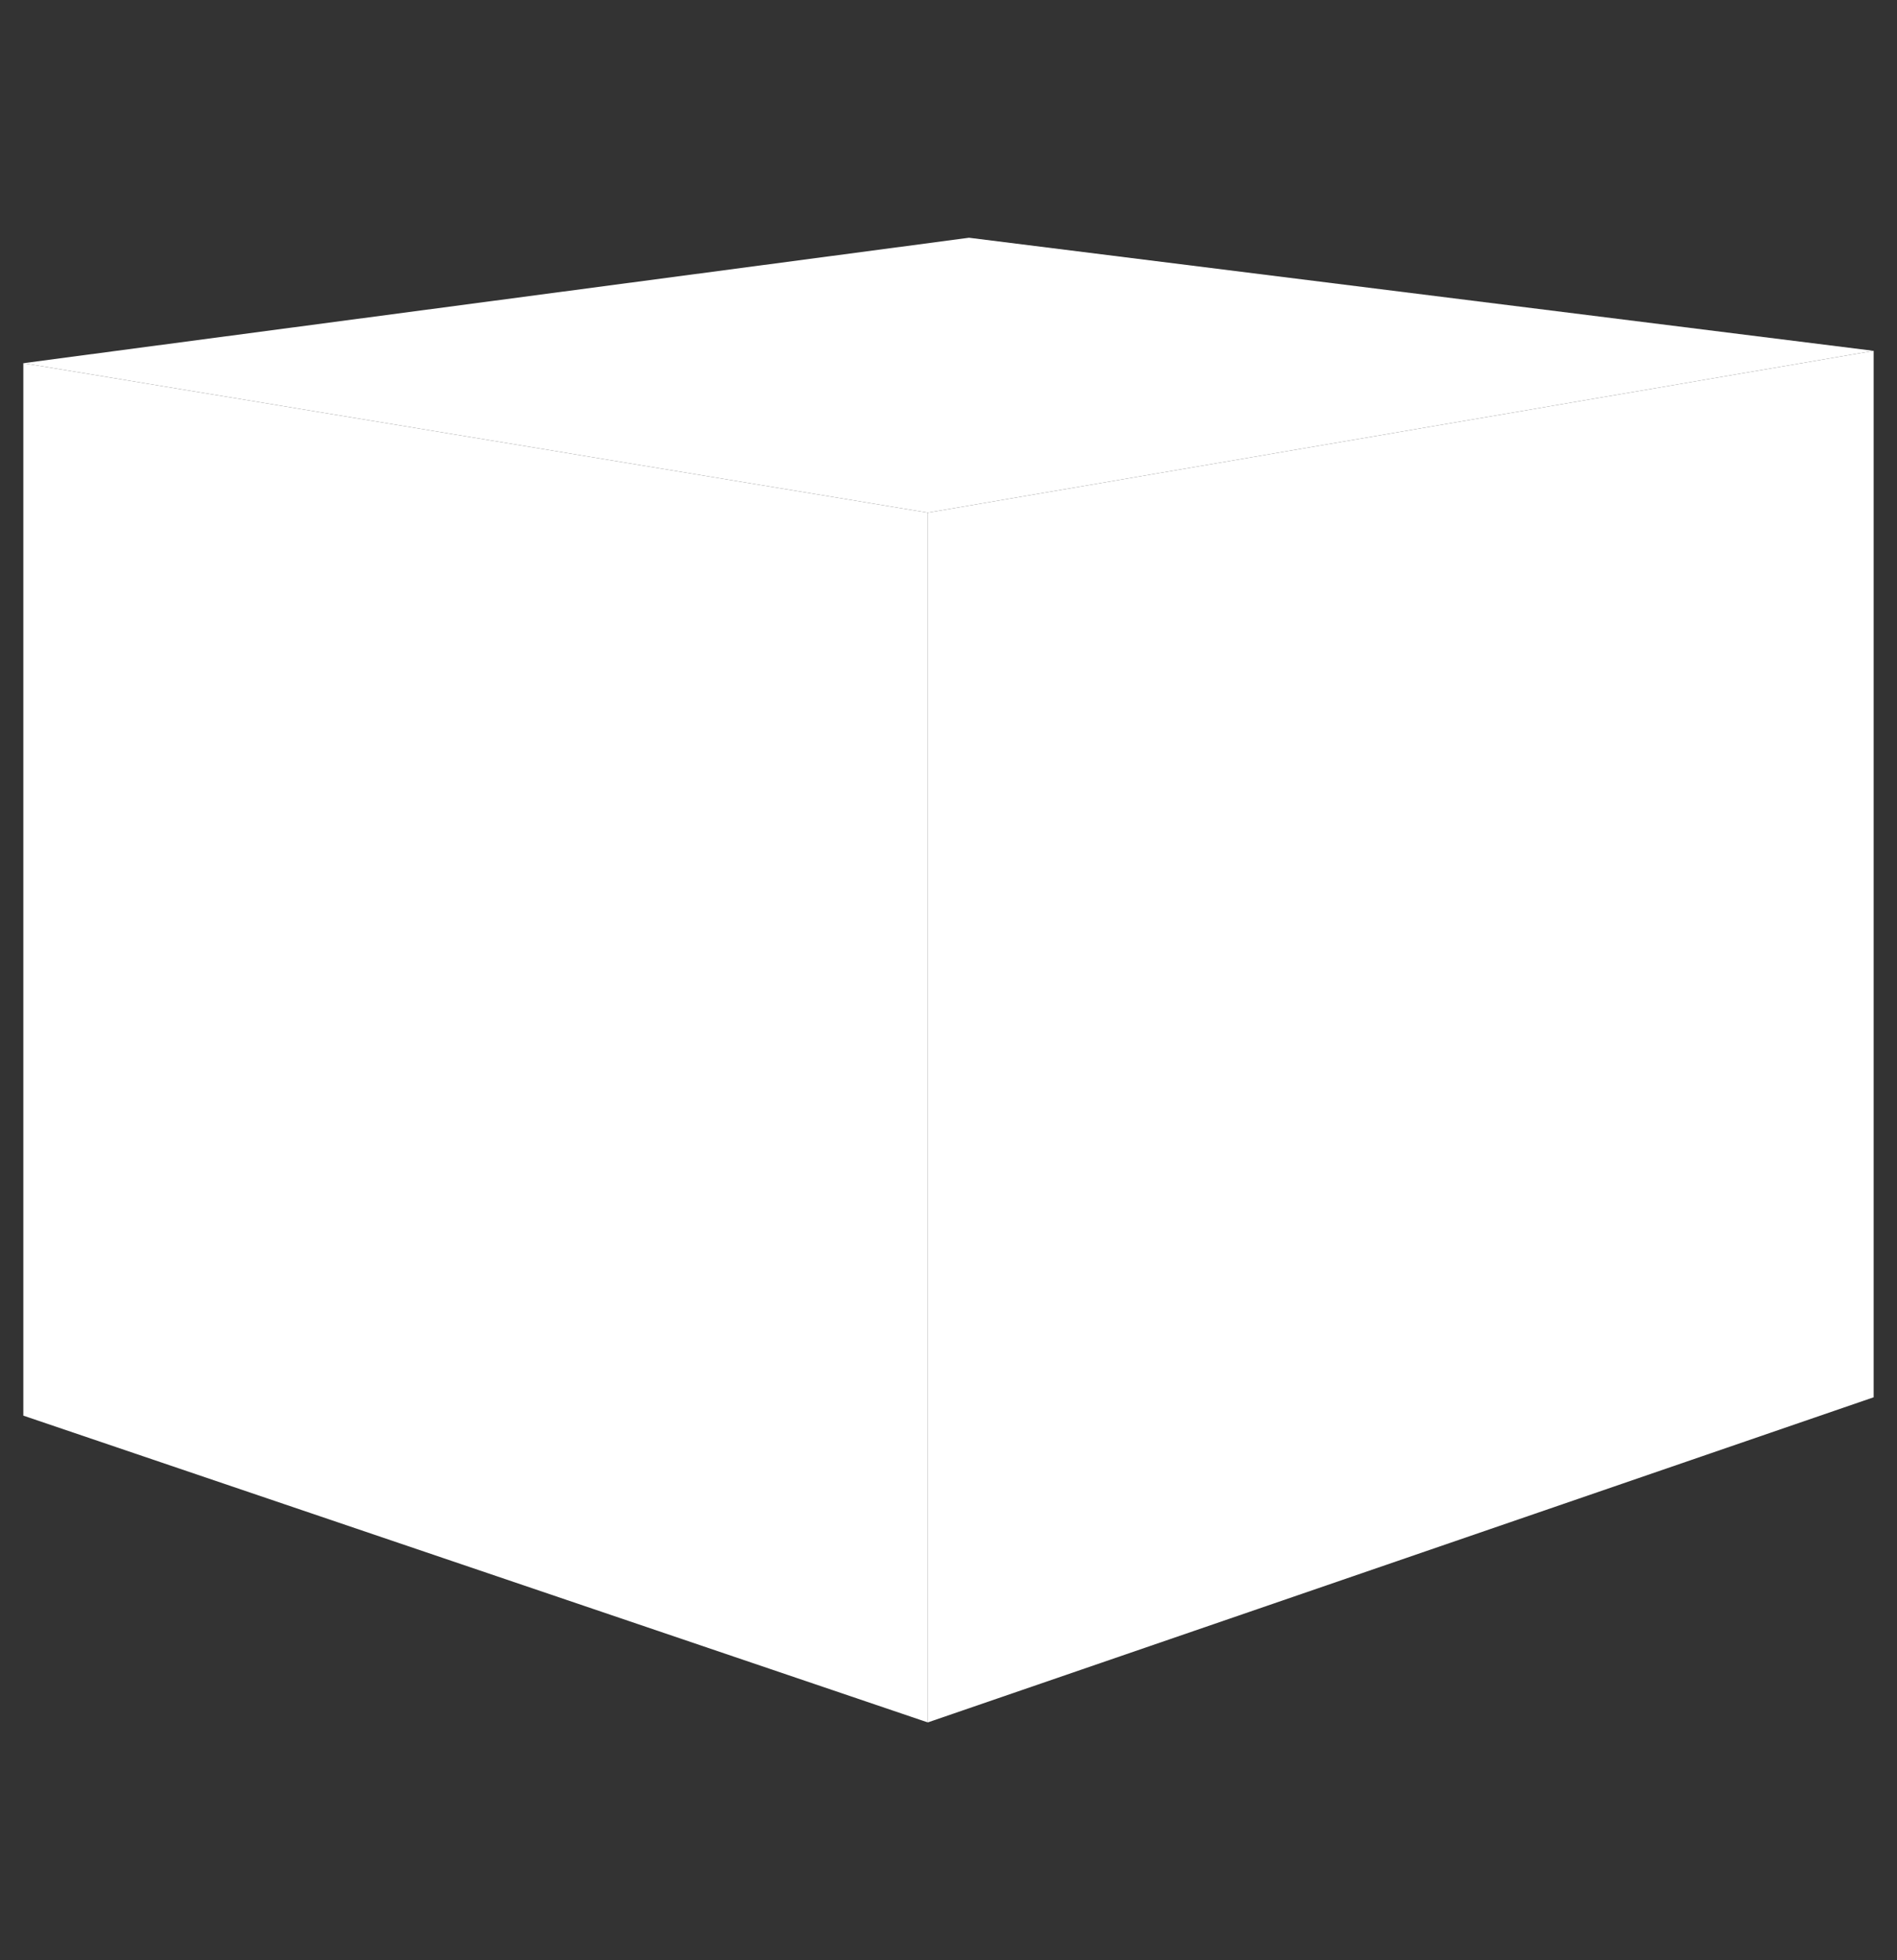 <?xml version="1.0" encoding="UTF-8" standalone="no"?>
<!-- Created with Inkscape (http://www.inkscape.org/) -->

<svg
   xmlns:dc="http://purl.org/dc/elements/1.1/"
   xmlns:cc="http://creativecommons.org/ns#"
   xmlns:rdf="http://www.w3.org/1999/02/22-rdf-syntax-ns#"
   xmlns:svg="http://www.w3.org/2000/svg"
   xmlns="http://www.w3.org/2000/svg"
   xmlns:sodipodi="http://sodipodi.sourceforge.net/DTD/sodipodi-0.dtd"
   xmlns:inkscape="http://www.inkscape.org/namespaces/inkscape"
   width="143.976"
   height="148.71"
   id="svg2"
   version="1.1"
   inkscape:version="0.48.2 r9819"
   sodipodi:docname="cube-blanc2.svg">
  <rect width="100%" height="100%" fill="#333333" stroke="none"/>
  <defs
     id="defs4">
    <inkscape:perspective
       sodipodi:type="inkscape:persp3d"
       inkscape:vp_x="-601.11431 : 204.73615 : 1"
       inkscape:vp_y="458.53433 : 208.46252 : 1"
       inkscape:vp_z="5.1027077e-14 : 920.66109 : 0"
       inkscape:persp3d-origin="628.56827 : 296.79785 : 1"
       id="perspective3976" />
    <inkscape:perspective
       sodipodi:type="inkscape:persp3d"
       inkscape:vp_x="-601.82859 : 205.73615 : 1"
       inkscape:vp_y="457.82005 : 209.46252 : 1"
       inkscape:vp_z="5.1027077e-14 : 920.66109 : 0"
       inkscape:persp3d-origin="627.85399 : 297.79785 : 1"
       id="perspective3960" />
    <inkscape:perspective
       sodipodi:type="inkscape:persp3d"
       inkscape:vp_x="-457.26933 : 202.00867 : 1"
       inkscape:vp_y="602.37931 : 205.74684 : 1"
       inkscape:vp_z="5.1027077e-14 : 923.57303 : 0"
       inkscape:persp3d-origin="772.41325 : 294.36156 : 1"
       id="perspective2985" />
    <inkscape:perspective
       id="perspective2985-9"
       inkscape:persp3d-origin="372.04724 : 350.78739 : 1"
       inkscape:vp_z="744.09448 : 526.18109 : 1"
       inkscape:vp_y="0 : 1000 : 0"
       inkscape:vp_x="0 : 526.18109 : 1"
       sodipodi:type="inkscape:persp3d" />
  </defs>
  <sodipodi:namedview
     id="base"
     pagecolor="#ffffff"
     bordercolor="#666666"
     borderopacity="1.0"
     inkscape:pageopacity="0.0"
     inkscape:pageshadow="2"
     inkscape:zoom="1.7315576"
     inkscape:cx="71.987762"
     inkscape:cy="74.355019"
     inkscape:document-units="px"
     inkscape:current-layer="layer1-6"
     showgrid="false"
     fit-margin-top="0"
     fit-margin-left="0"
     fit-margin-right="0"
     fit-margin-bottom="0"
     inkscape:window-width="1114"
     inkscape:window-height="733"
     inkscape:window-x="0"
     inkscape:window-y="0"
     inkscape:window-maximized="0"
     showguides="true"
     inkscape:guide-bbox="true">
    <sodipodi:guide
       orientation="0,1"
       position="-162.887,183.595"
       id="guide3914" />
    <sodipodi:guide
       orientation="1,0"
       position="187.692,133.406"
       id="guide3916" />
  </sodipodi:namedview>
  <g
     inkscape:label="Layer 1"
     inkscape:groupmode="layer"
     id="layer1"
     transform="translate(-473.816,-610.031)">
    <g
       transform="translate(0.02,0.178)"
       id="layer1-6"
       inkscape:label="Layer 1">
      <g
         id="g4017"
         transform="translate(-0.776,-2.811)">
        <path
           d="m 544.989,651.557 -68.647,-11.34 0,79.846 68.647,23.276 z"
           style="fill:#ffffff;fill-opacity:1;fill-rule:evenodd;stroke:none"
           id="path4005"
           inkscape:connector-curvature="0" />
        <path
           d="m 544.989,651.557 71.787,-12.277 0,79.391 -71.787,24.667 z"
           style="fill:#ffffff;fill-opacity:1;fill-rule:evenodd;stroke:none"
           id="path4007"
           inkscape:connector-curvature="0" />
        <path
           d="m 544.989,651.557 -68.647,-11.34 71.774,-9.516 68.66,8.579 z"
           style="fill:#ffffff;fill-opacity:1;fill-rule:evenodd;stroke:none"
           id="path4009"
           inkscape:connector-curvature="0" />
      </g>
    </g>
  </g>
</svg>
